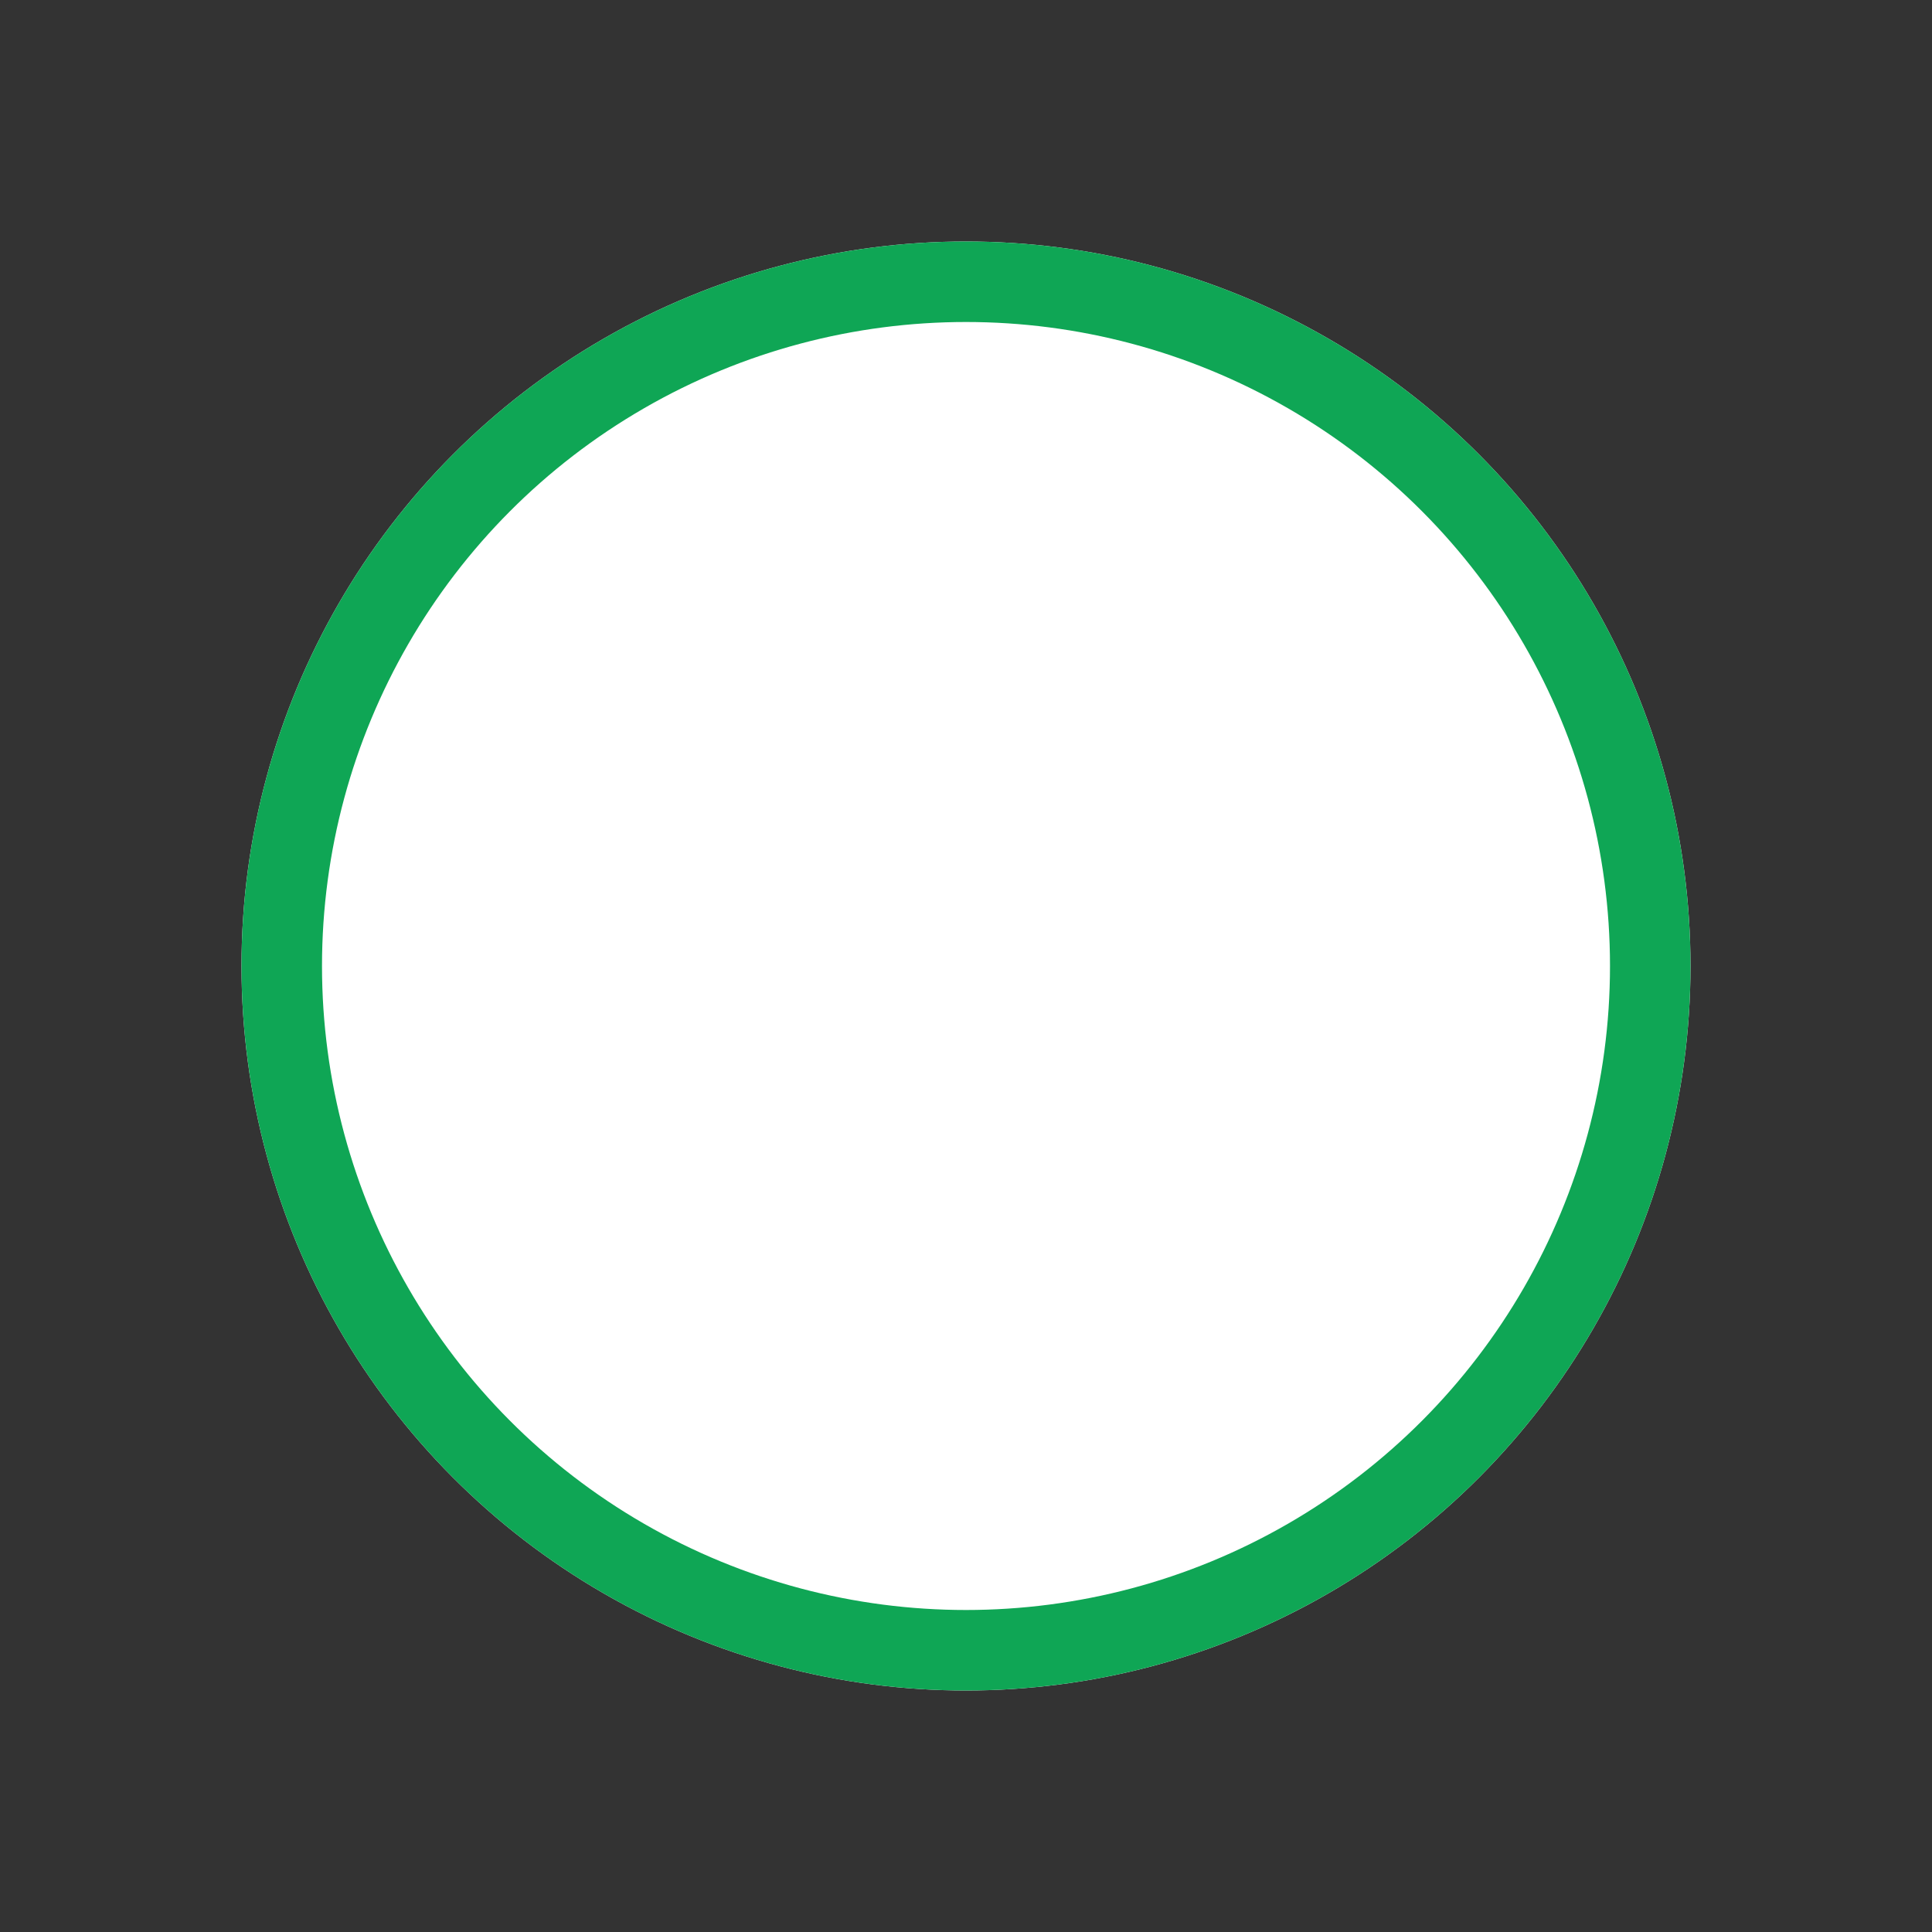 <svg xmlns="http://www.w3.org/2000/svg" xmlns:xlink="http://www.w3.org/1999/xlink" width="24" height="24" viewBox="0 0 24 24">
  <rect x="0" y="0" width="24" height="24" fill="#333333" stroke="none"/>
  <defs>
    <clipPath id="clip-path">
      <rect id="Rectangle_21579" data-name="Rectangle 21579" width="24" height="24" transform="translate(536 280)" fill="#fff" stroke="#707070" stroke-width="1"/>
    </clipPath>
  </defs>
  <g id="ic_Ratio_Hover" transform="translate(-536 -280)" clip-path="url(#clip-path)">
    <g id="ic_Ratio_Active" transform="translate(539 283)">
      <g id="Ellipse_1" data-name="Ellipse 1" fill="#fff" stroke="#0fa655" stroke-width="1">
        <circle cx="9" cy="9" r="9" stroke="none"/>
        <circle cx="9" cy="9" r="8.5" fill="none"/>
      </g>
    </g>
  </g>
</svg>
